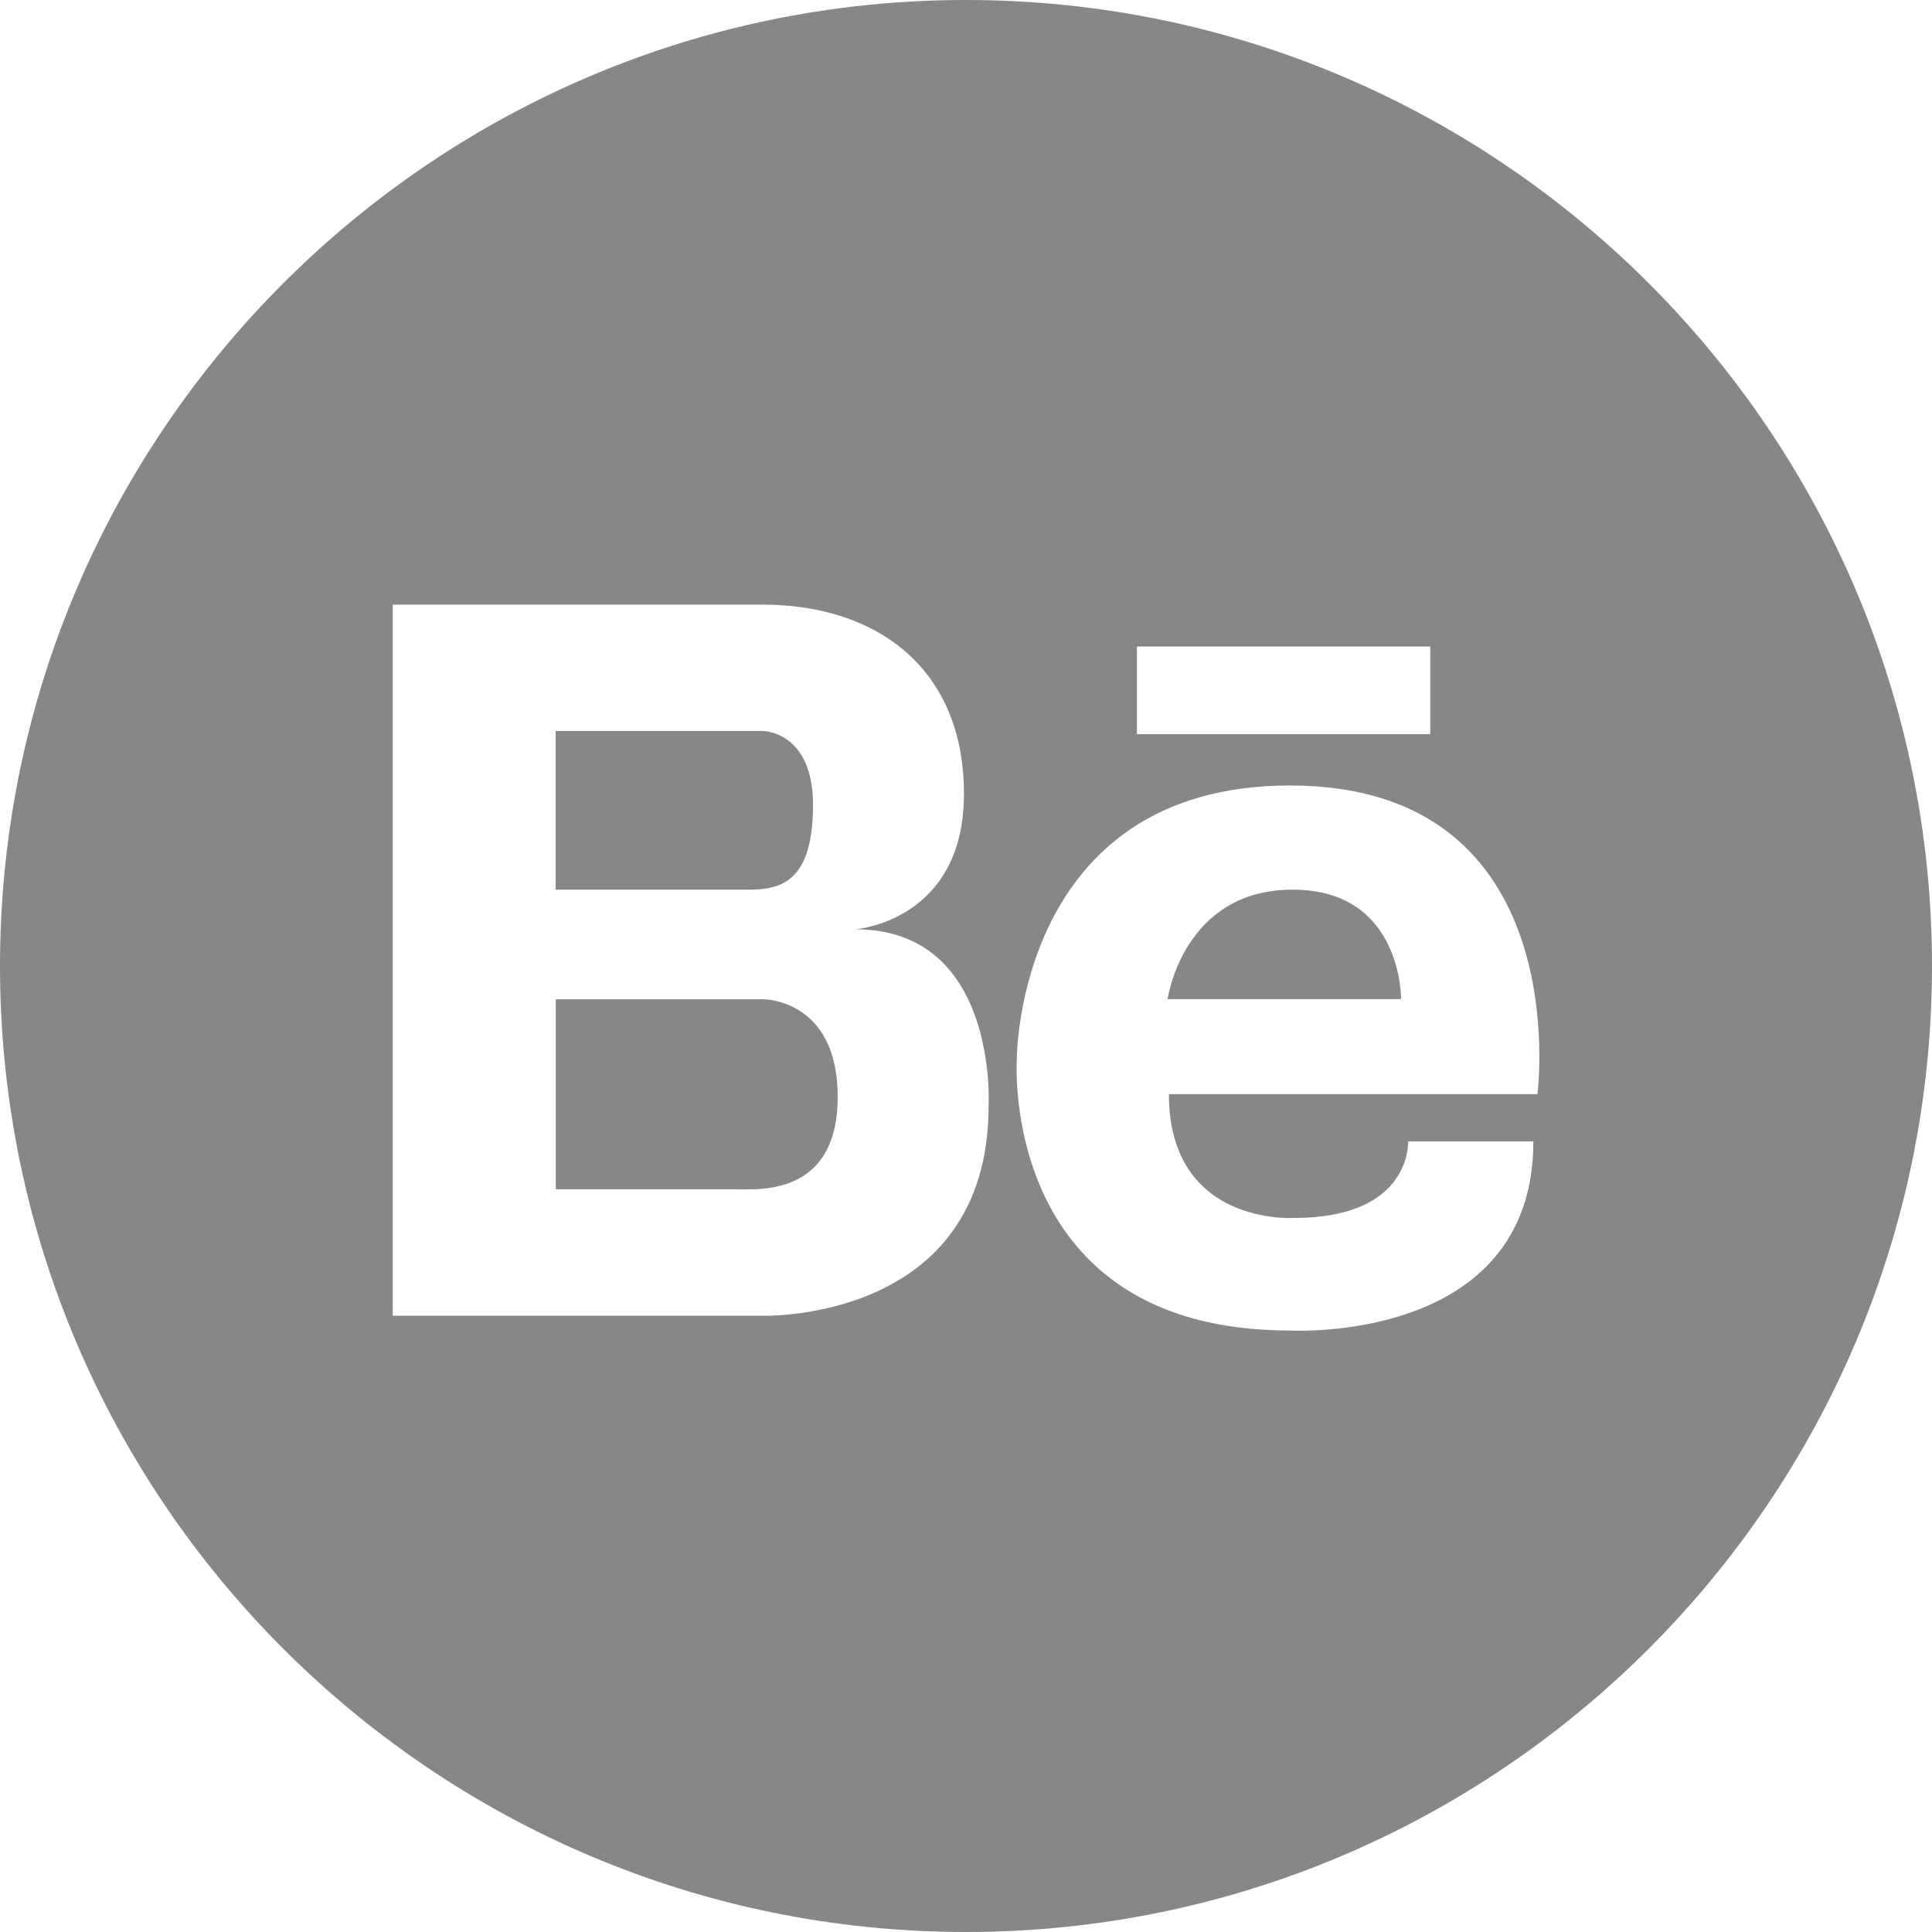 <?xml version="1.0" encoding="iso-8859-1"?>
<!-- Generator: Adobe Illustrator 16.0.0, SVG Export Plug-In . SVG Version: 6.00 Build 0)  -->
<!DOCTYPE svg PUBLIC "-//W3C//DTD SVG 1.1//EN" "http://www.w3.org/Graphics/SVG/1.1/DTD/svg11.dtd">
<svg xmlns="http://www.w3.org/2000/svg" xmlns:xlink="http://www.w3.org/1999/xlink" version="1.1" id="Capa_1" x="0px" y="0px" width="512px" height="512px" viewBox="0 0 49.652 49.652" style="enable-background:new 0 0 49.652 49.652;" xml:space="preserve">
<g>
	<g>
		<g>
			<path d="M20.894,20.686c0-1.9-1.293-1.9-1.293-1.9h-0.685h-4.634H14.28v4.078h4.991C20.134,22.864,20.894,22.589,20.894,20.686z" fill="#878787"/>
			<path d="M33.221,22.864c-2.821,0-3.215,2.814-3.215,2.814h6.002C36.008,25.68,36.045,22.864,33.221,22.864z" fill="#878787"/>
			<path d="M19.601,25.68h-5.318v4.886h4.711c0.08,0,0.198,0.004,0.339,0c0.757-0.019,2.196-0.235,2.196-2.374     C21.529,25.656,19.601,25.68,19.601,25.68z" fill="#878787"/>
			<path d="M24.826,0C11.137,0,0,11.137,0,24.826c0,13.688,11.137,24.826,24.826,24.826c13.688,0,24.826-11.138,24.826-24.826     C49.652,11.137,38.516,0,24.826,0z M29.219,16.615h7.539v2.251h-7.539V16.615z M25.407,28.419c0,5.577-5.806,5.395-5.806,5.395     h-5.318h-0.156h-4.034V15.539h4.034h0.156h5.318c2.891,0,5.172,1.597,5.172,4.867c0,3.269-2.788,3.477-2.788,3.477     C25.66,23.882,25.407,28.419,25.407,28.419z M39.512,28.119h-9.471c0,3.396,3.217,3.182,3.217,3.182     c3.036,0,2.93-1.966,2.93-1.966h3.219c0,5.218-6.254,4.859-6.254,4.859c-7.503,0-7.021-6.985-7.021-6.985     s-0.007-7.022,7.021-7.022C40.549,20.187,39.51,28.119,39.512,28.119z" fill="#878787"/>
		</g>
	</g>
</g>
<g>
</g>
<g>
</g>
<g>
</g>
<g>
</g>
<g>
</g>
<g>
</g>
<g>
</g>
<g>
</g>
<g>
</g>
<g>
</g>
<g>
</g>
<g>
</g>
<g>
</g>
<g>
</g>
<g>
</g>
</svg>
